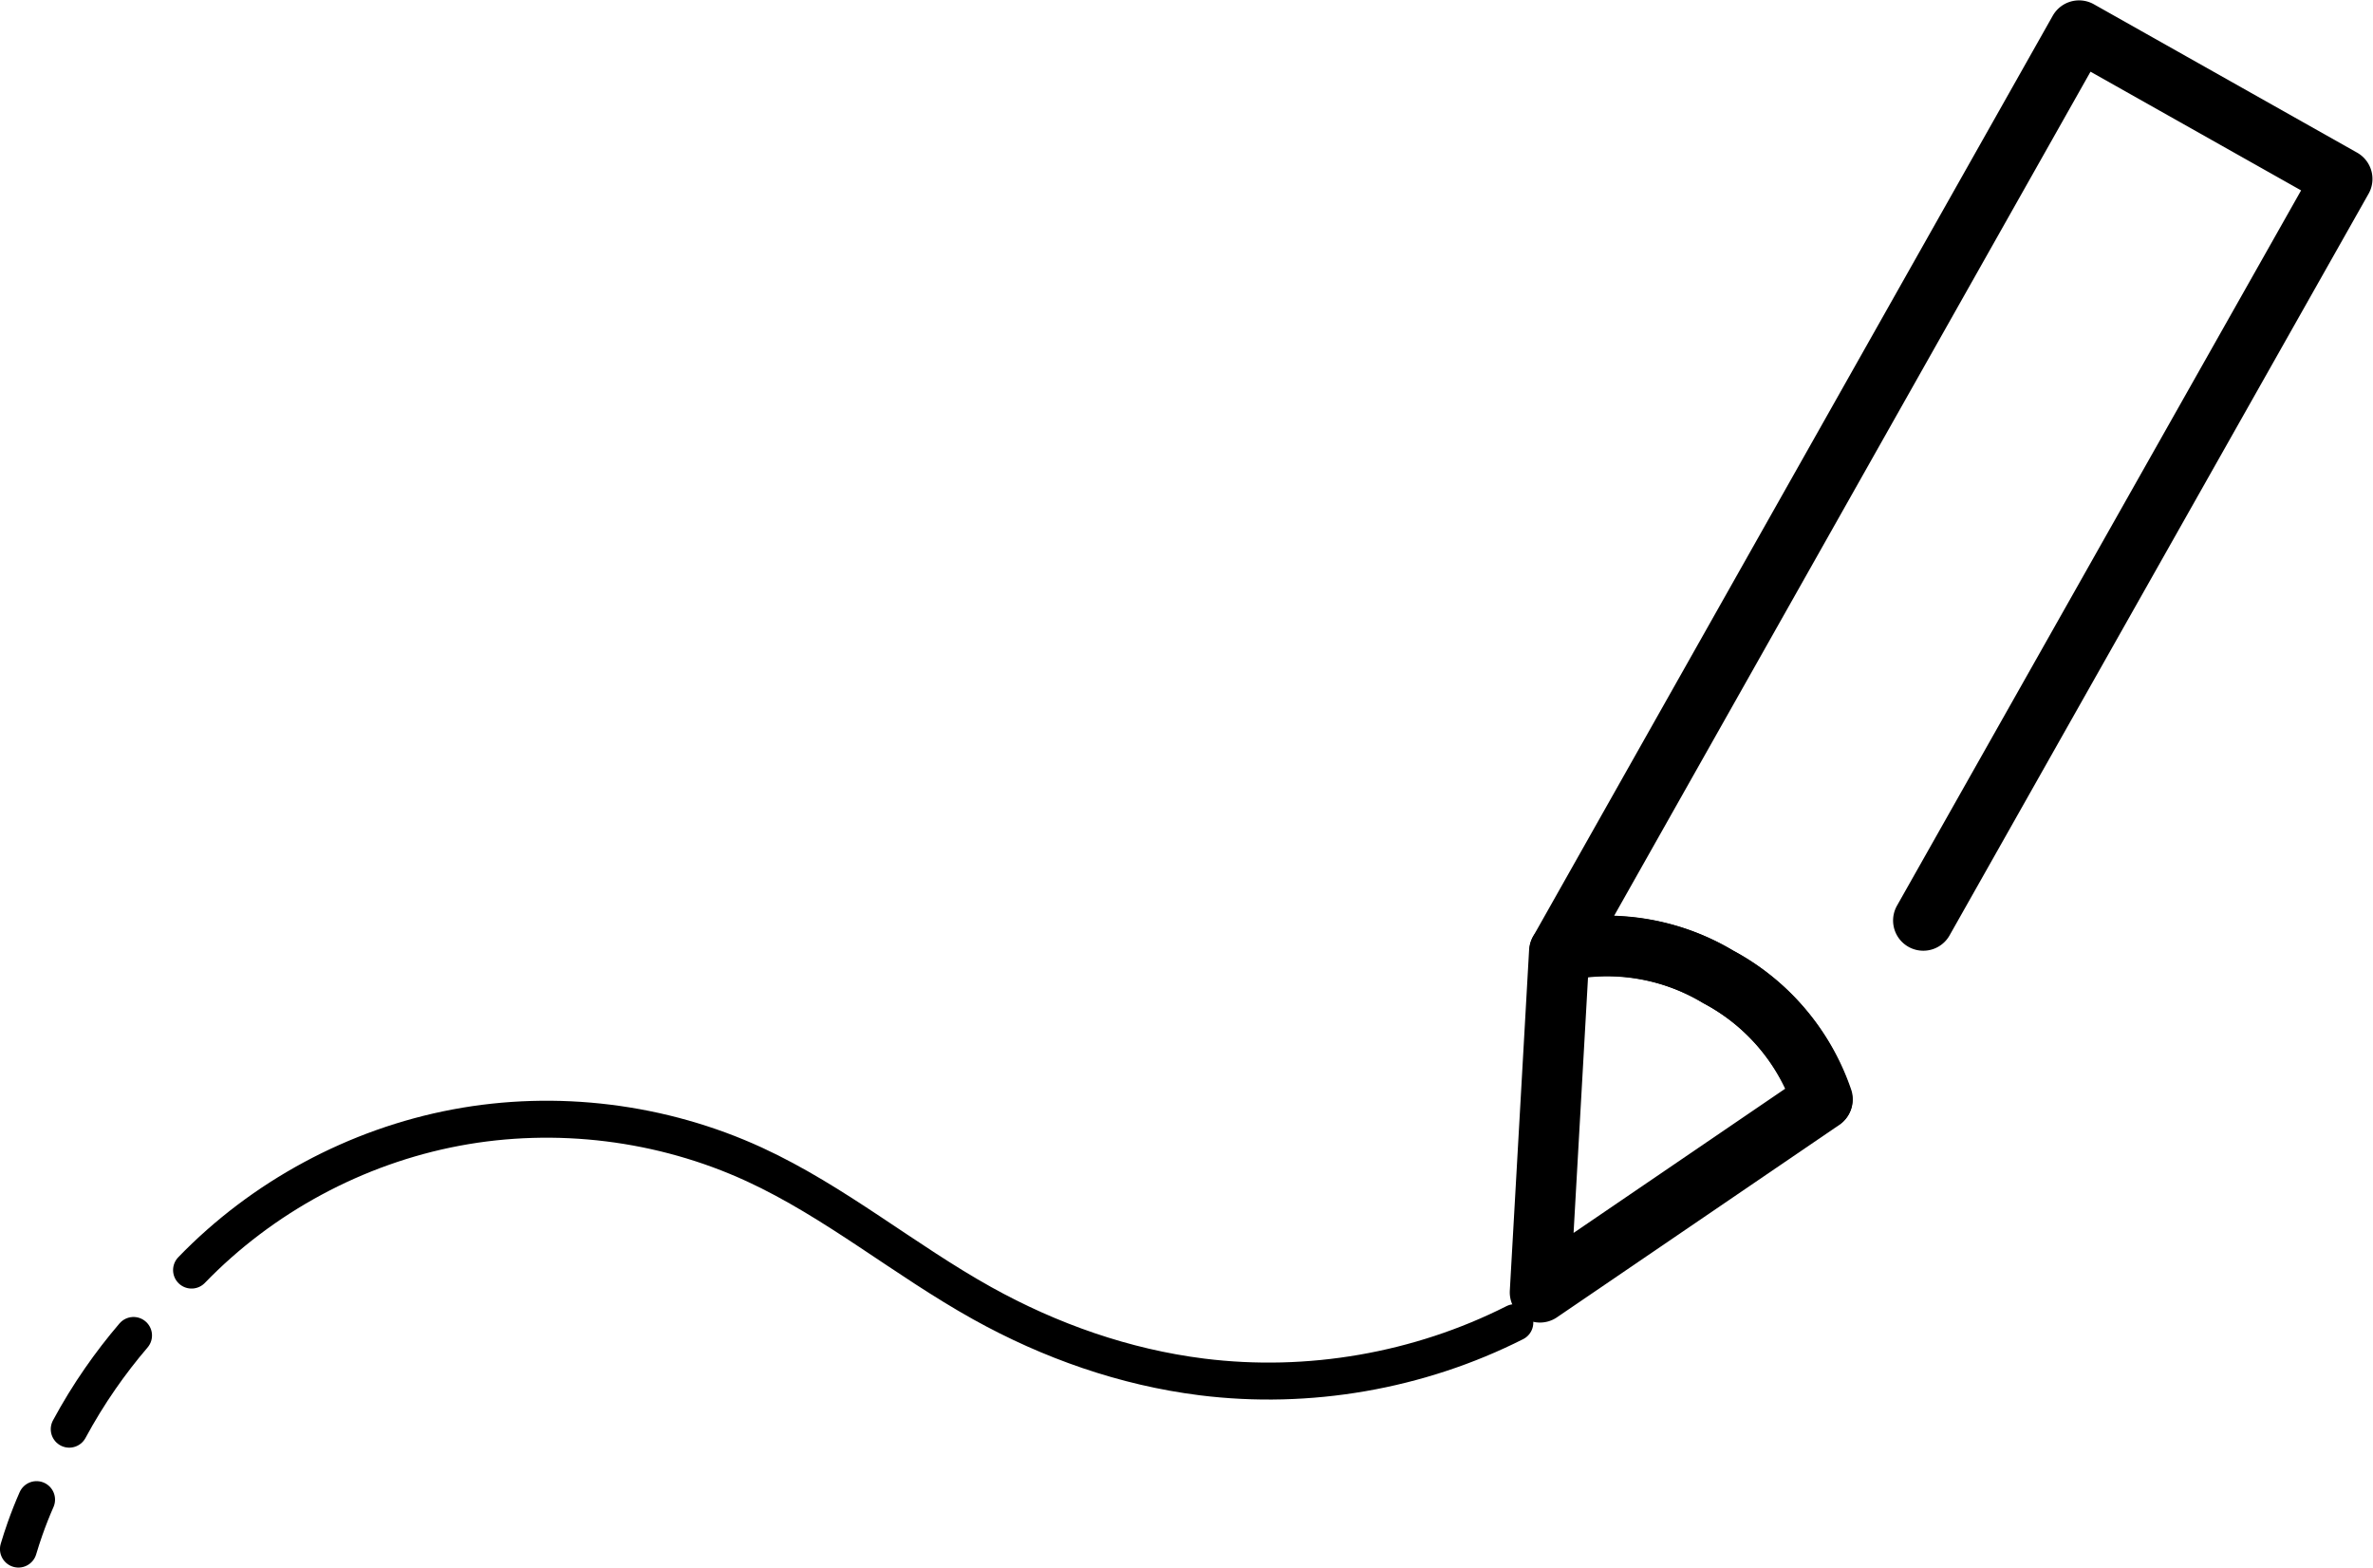 <?xml version="1.0" encoding="UTF-8" standalone="no"?>
<svg
   viewBox="0 0 64.193 42.407"
   version="1.1"
   id="svg10"
   sodipodi:docname="pf-frontend_Ai.svg"
   width="64.193"
   height="42.407"
   inkscape:version="1.1.2 (b8e25be833, 2022-02-05)"
   xmlns:inkscape="http://www.inkscape.org/namespaces/inkscape"
   xmlns:sodipodi="http://sodipodi.sourceforge.net/DTD/sodipodi-0.dtd"
   xmlns="http://www.w3.org/2000/svg"
   xmlns:svg="http://www.w3.org/2000/svg"
   xmlns:rdf="http://www.w3.org/1999/02/22-rdf-syntax-ns#"
   xmlns:cc="http://creativecommons.org/ns#"
   xmlns:dc="http://purl.org/dc/elements/1.1/">
  <defs
     id="defs14">
    <inkscape:path-effect
       effect="spiro"
       id="path-effect1341"
       is_visible="true"
       lpeversion="1" />
    <inkscape:path-effect
       effect="spiro"
       id="path-effect1047"
       is_visible="true"
       lpeversion="1" />
    <inkscape:path-effect
       effect="spiro"
       id="path-effect874"
       is_visible="true"
       lpeversion="1" />
  </defs>
  <sodipodi:namedview
     id="namedview12"
     pagecolor="#ffffff"
     bordercolor="#999999"
     borderopacity="1"
     inkscape:pageshadow="0"
     inkscape:pageopacity="0"
     inkscape:pagecheckerboard="0"
     showgrid="false"
     inkscape:snap-global="false"
     fit-margin-top="0"
     fit-margin-left="0"
     fit-margin-right="0"
     fit-margin-bottom="0"
     inkscape:zoom="1.3239838"
     inkscape:cx="101.2097"
     inkscape:cy="12.08474"
     inkscape:window-width="1920"
     inkscape:window-height="986"
     inkscape:window-x="-11"
     inkscape:window-y="-11"
     inkscape:window-maximized="1"
     inkscape:current-layer="svg10" />
  <title
     id="title2">アセット 387</title>
  <g
     id="g837"
     transform="translate(45.352,-12.94)">
    <g
       id="g991"
       transform="matrix(0.787,-0.219,0.219,0.787,-18.331,16.022)">
      <path
         d="M 22.33,33.94 42.28,14 35.2,6.93 10.46,31.68 a 7.19,7.19 0 0 1 4.83,2.24 7.24,7.24 0 0 1 2.24,4.83"
         fill="none"
         stroke="#000000"
         stroke-linecap="round"
         stroke-linejoin="round"
         stroke-width="2"
         id="path6" />
      <path
         d="m 17.51,38.77 v 0 A 7.19,7.19 0 0 0 15.29,33.92 7.14,7.14 0 0 0 10.44,31.7 v 0 L 6.8,42.4 Z"
         fill="none"
         stroke="#000000"
         stroke-linecap="round"
         stroke-linejoin="round"
         stroke-width="2"
         id="path8" />
    </g>
    <path
       style="fill:none;stroke:#000000;stroke-width:1;stroke-linecap:round;stroke-linejoin:miter;stroke-miterlimit:4;stroke-dasharray:none;stroke-opacity:1"
       d="m -40.17,47.299 c 1.913,-1.98 4.452,-3.347 7.159,-3.855 2.707,-0.508 5.568,-0.153 8.069,0.999 2.186,1.008 4.059,2.583 6.163,3.754 1.836,1.022 3.855,1.732 5.941,1.993 2.883,0.361 5.871,-0.158 8.464,-1.469"
       id="path872"
       inkscape:path-effect="#path-effect874"
       inkscape:original-d="m -40.170291,47.298859 c 5.076312,-0.950644 10.152293,-1.902536 15.227941,-2.855673 5.075648,-0.953141 4.109014,2.503986 6.163022,3.754108 2.054009,1.250123 3.960889,1.329976 5.940839,1.993086 1.979947,0.66312 5.642858,-0.97829 8.46379,-1.469307" />
    <path
       style="fill:none;stroke:#000000;stroke-width:1px;stroke-linecap:round;stroke-linejoin:miter;stroke-opacity:1"
       d="m -41.74,49.068 c -0.319,0.373 -0.62,0.763 -0.9,1.167 -0.305,0.44 -0.585,0.897 -0.839,1.368"
       id="path1045"
       inkscape:path-effect="#path-effect1047"
       inkscape:original-d="m -41.739693,49.068135 c -0.289187,0.422916 -0.609884,0.744787 -0.899639,1.167279 -0.289755,0.422491 -0.548568,0.945602 -0.838887,1.367669"
       sodipodi:nodetypes="csc" />
    <path
       style="fill:none;stroke:#000000;stroke-width:1px;stroke-linecap:round;stroke-linejoin:miter;stroke-opacity:1"
       d="m -44.363,53.509 c -0.114,0.259 -0.218,0.522 -0.312,0.789 -0.064,0.181 -0.123,0.364 -0.178,0.549"
       id="path1337"
       inkscape:path-effect="#path-effect1341"
       inkscape:original-d="m -44.362676,53.509047 -0.311694,0.789356 -0.177796,0.548862"
       sodipodi:nodetypes="ccc" />
  </g>
</svg>
